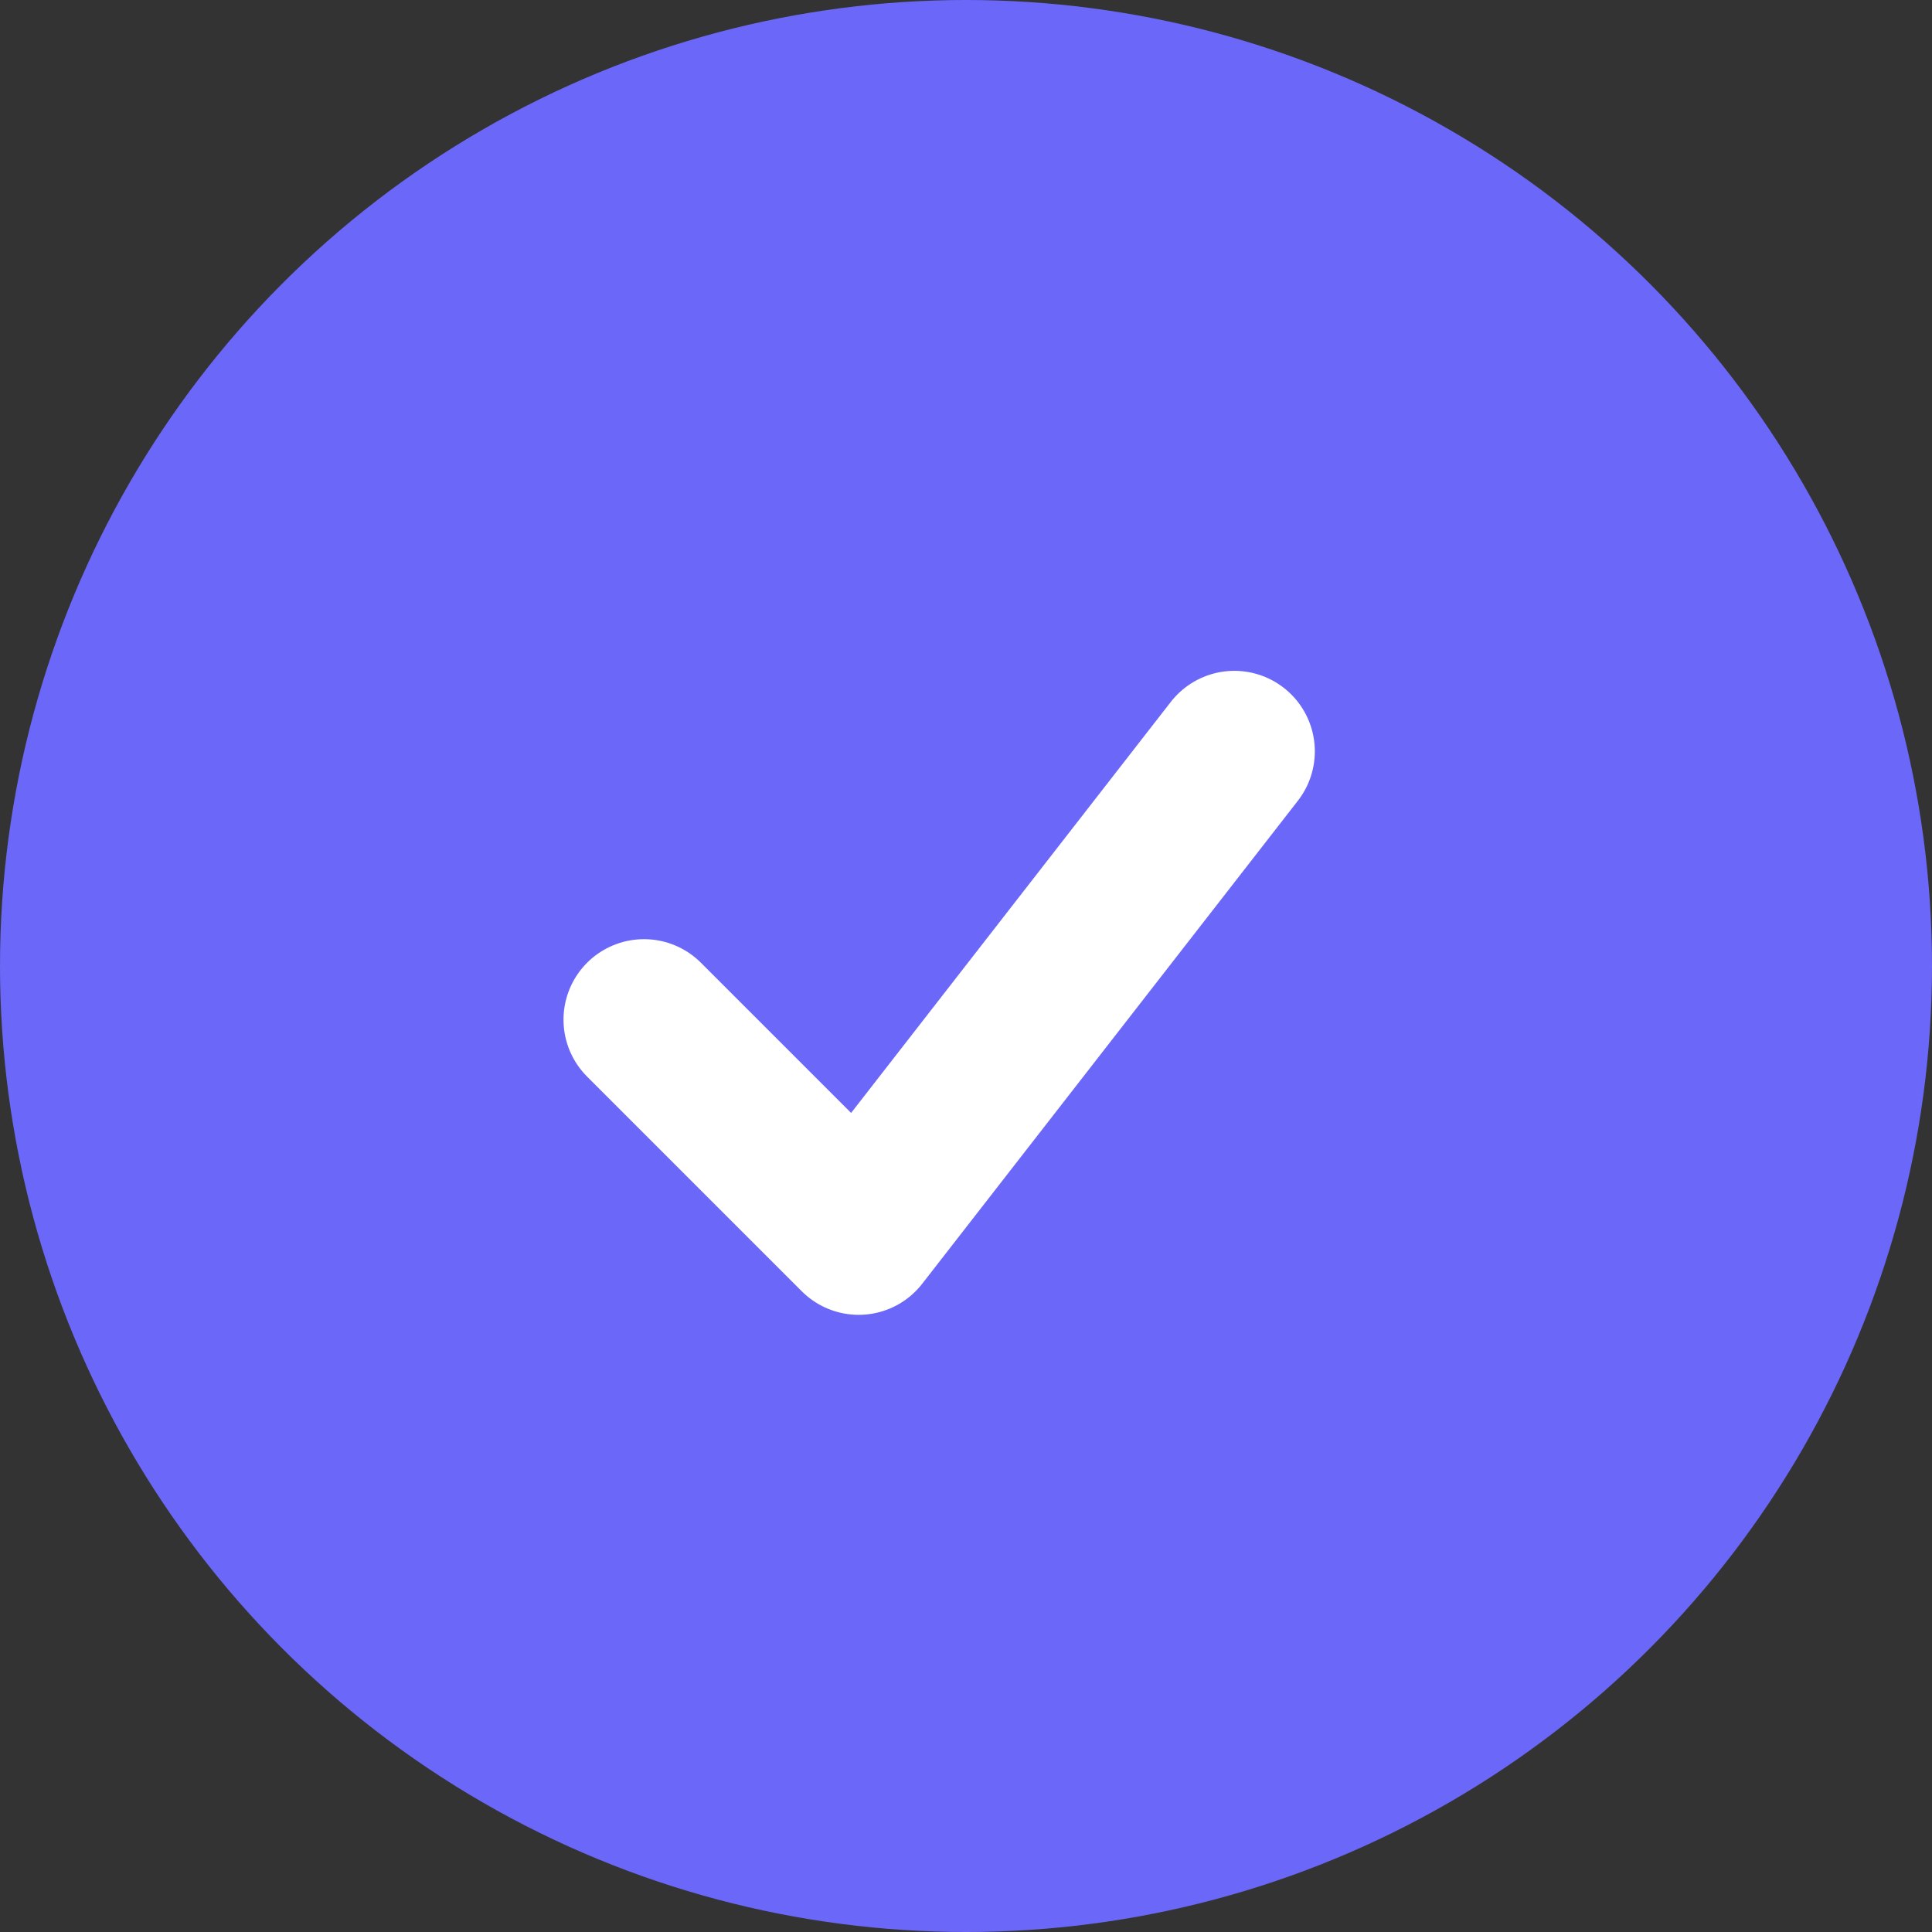 <svg width="18" height="18" viewBox="0 0 18 18" fill="none" xmlns="http://www.w3.org/2000/svg">
<rect x="0" y="0" width="18" height="18" fill="#333333" stroke="none"/>
<circle cx="9" cy="9" r="9" fill="#6B67F9"/>
<path d="M6 9.5L8 11.5L11.5 7" stroke="white" stroke-width="1.5" stroke-linecap="round" stroke-linejoin="round"/>
</svg>

